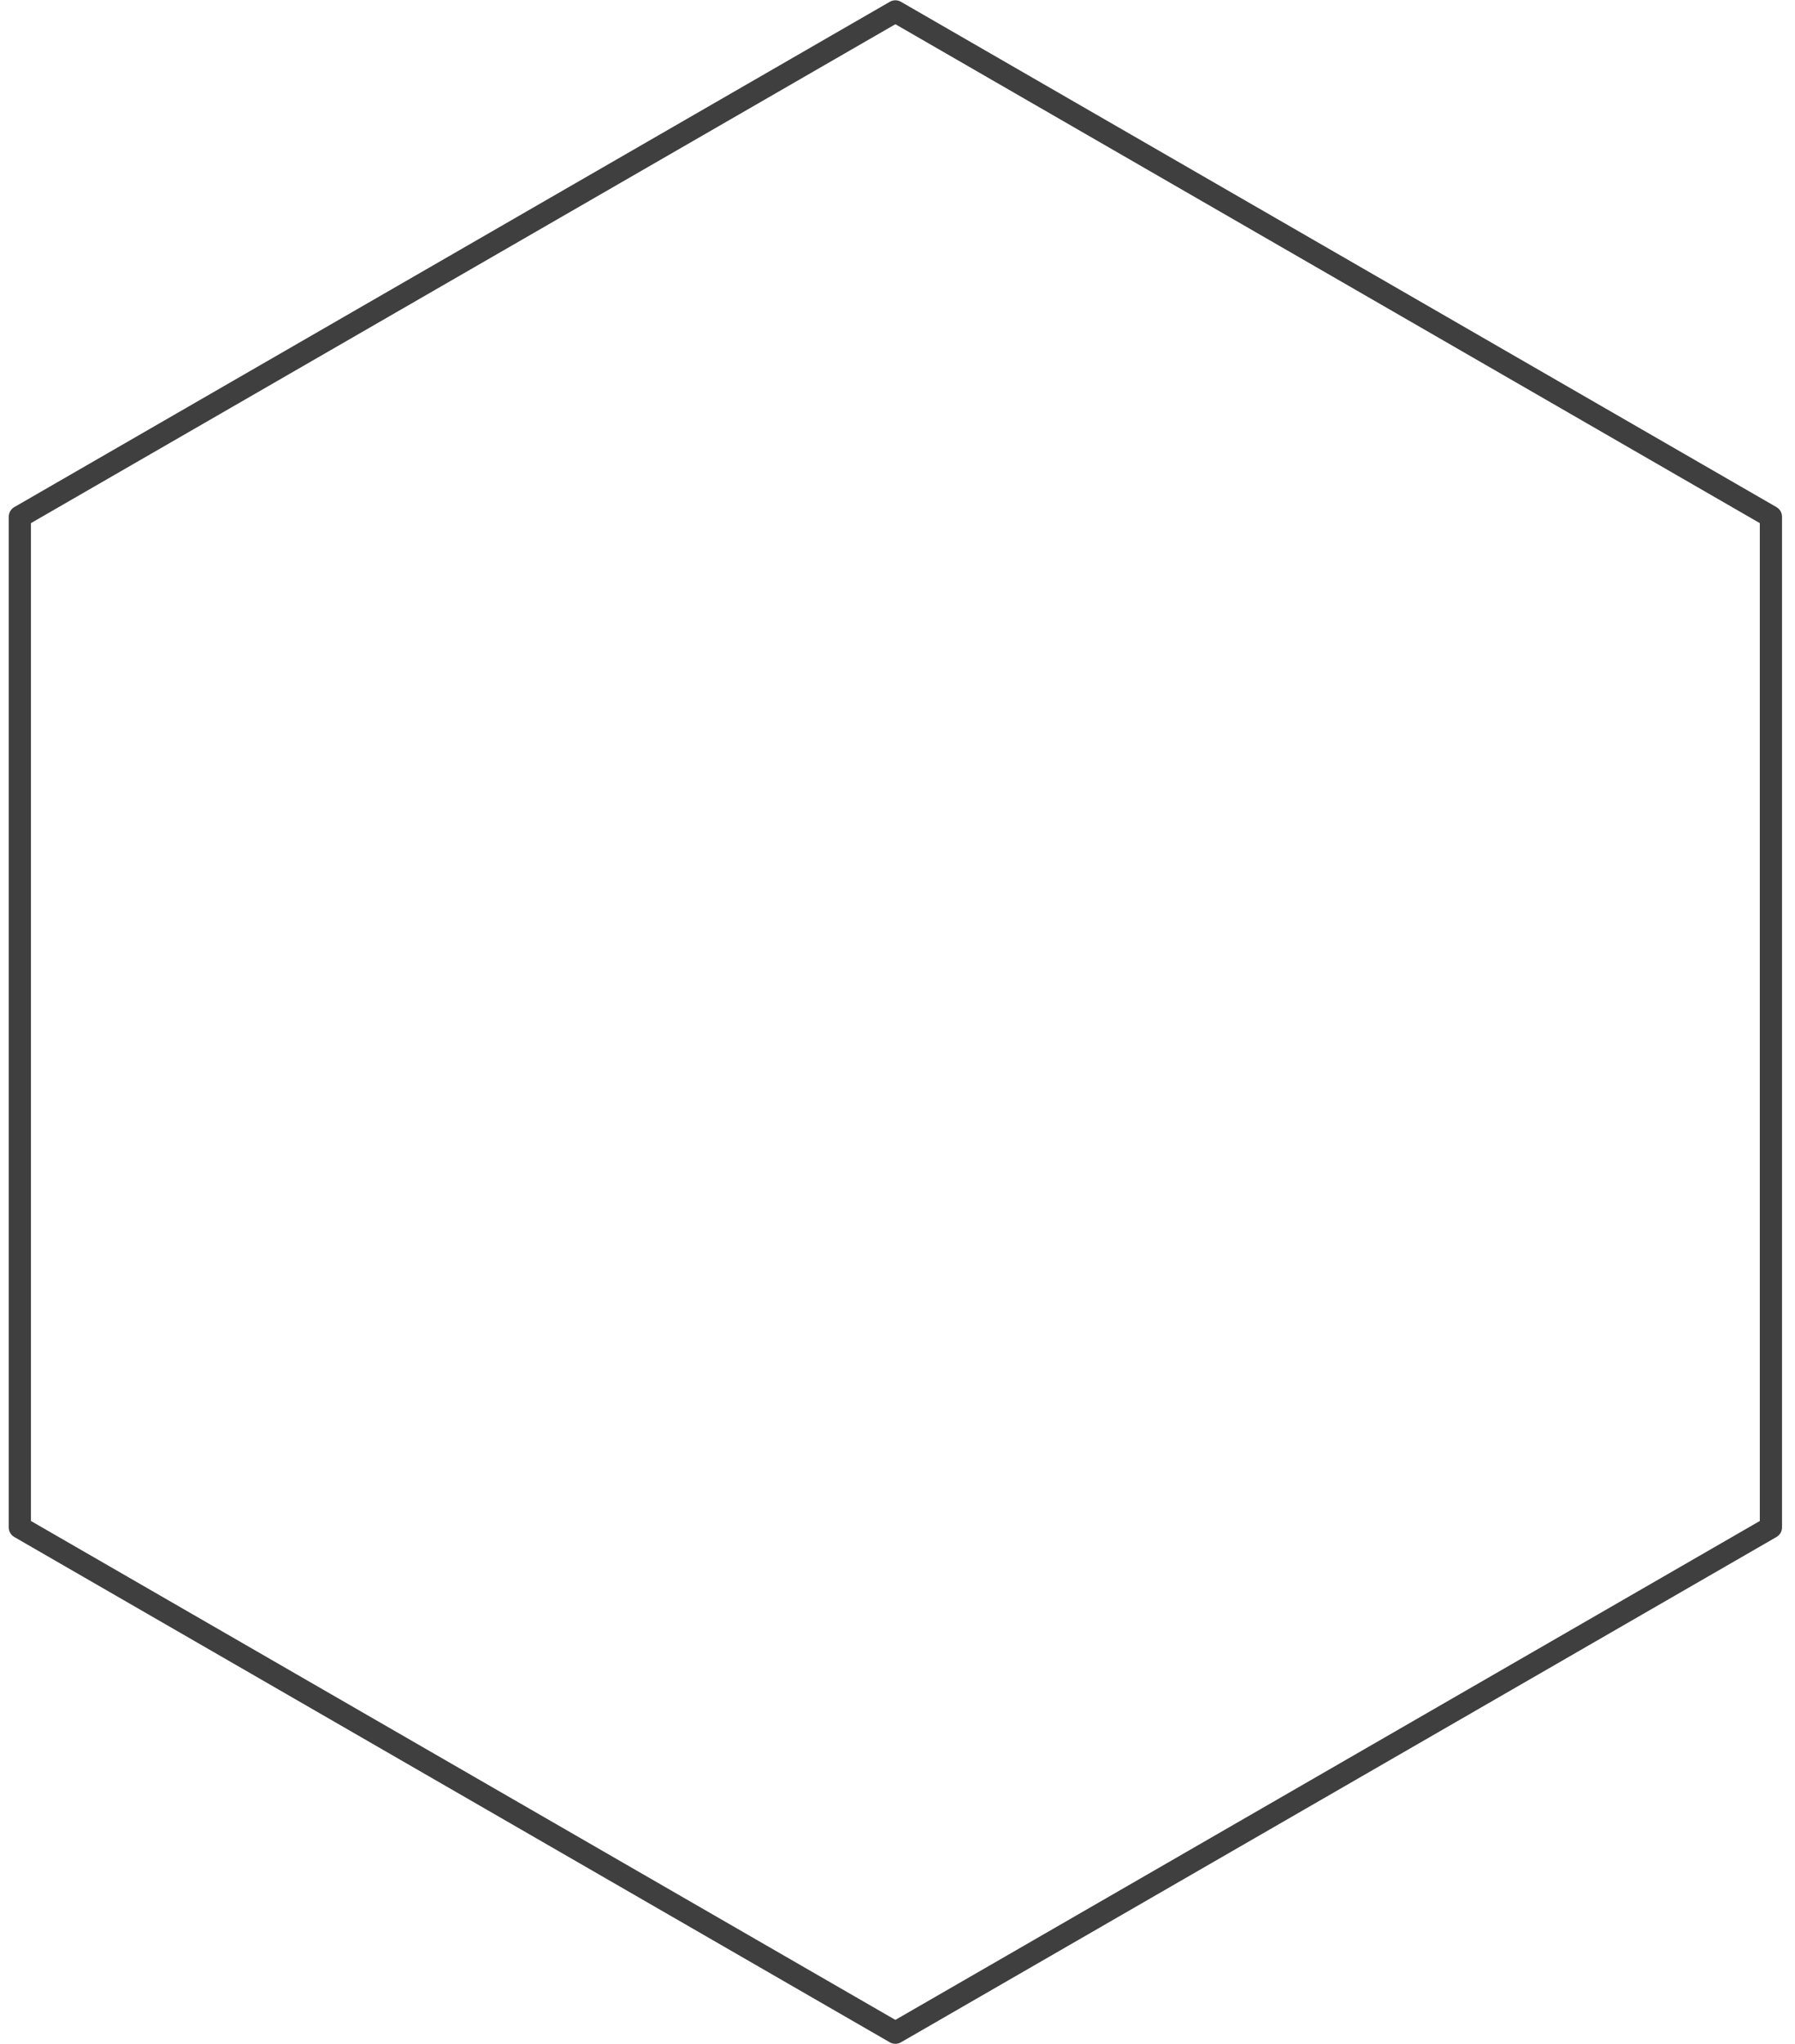 <svg width="130" height="148" viewBox="0 0 130 148" fill="none" xmlns="http://www.w3.org/2000/svg">
<path fill-rule="evenodd" clip-rule="evenodd" d="M64.846 0.825L128.255 37.412V110.588L64.846 147.175L1.437 110.588V37.412L64.846 0.825Z" stroke="#3F3F3F" stroke-width="1.608" stroke-linecap="round" stroke-linejoin="round"/>
</svg>
